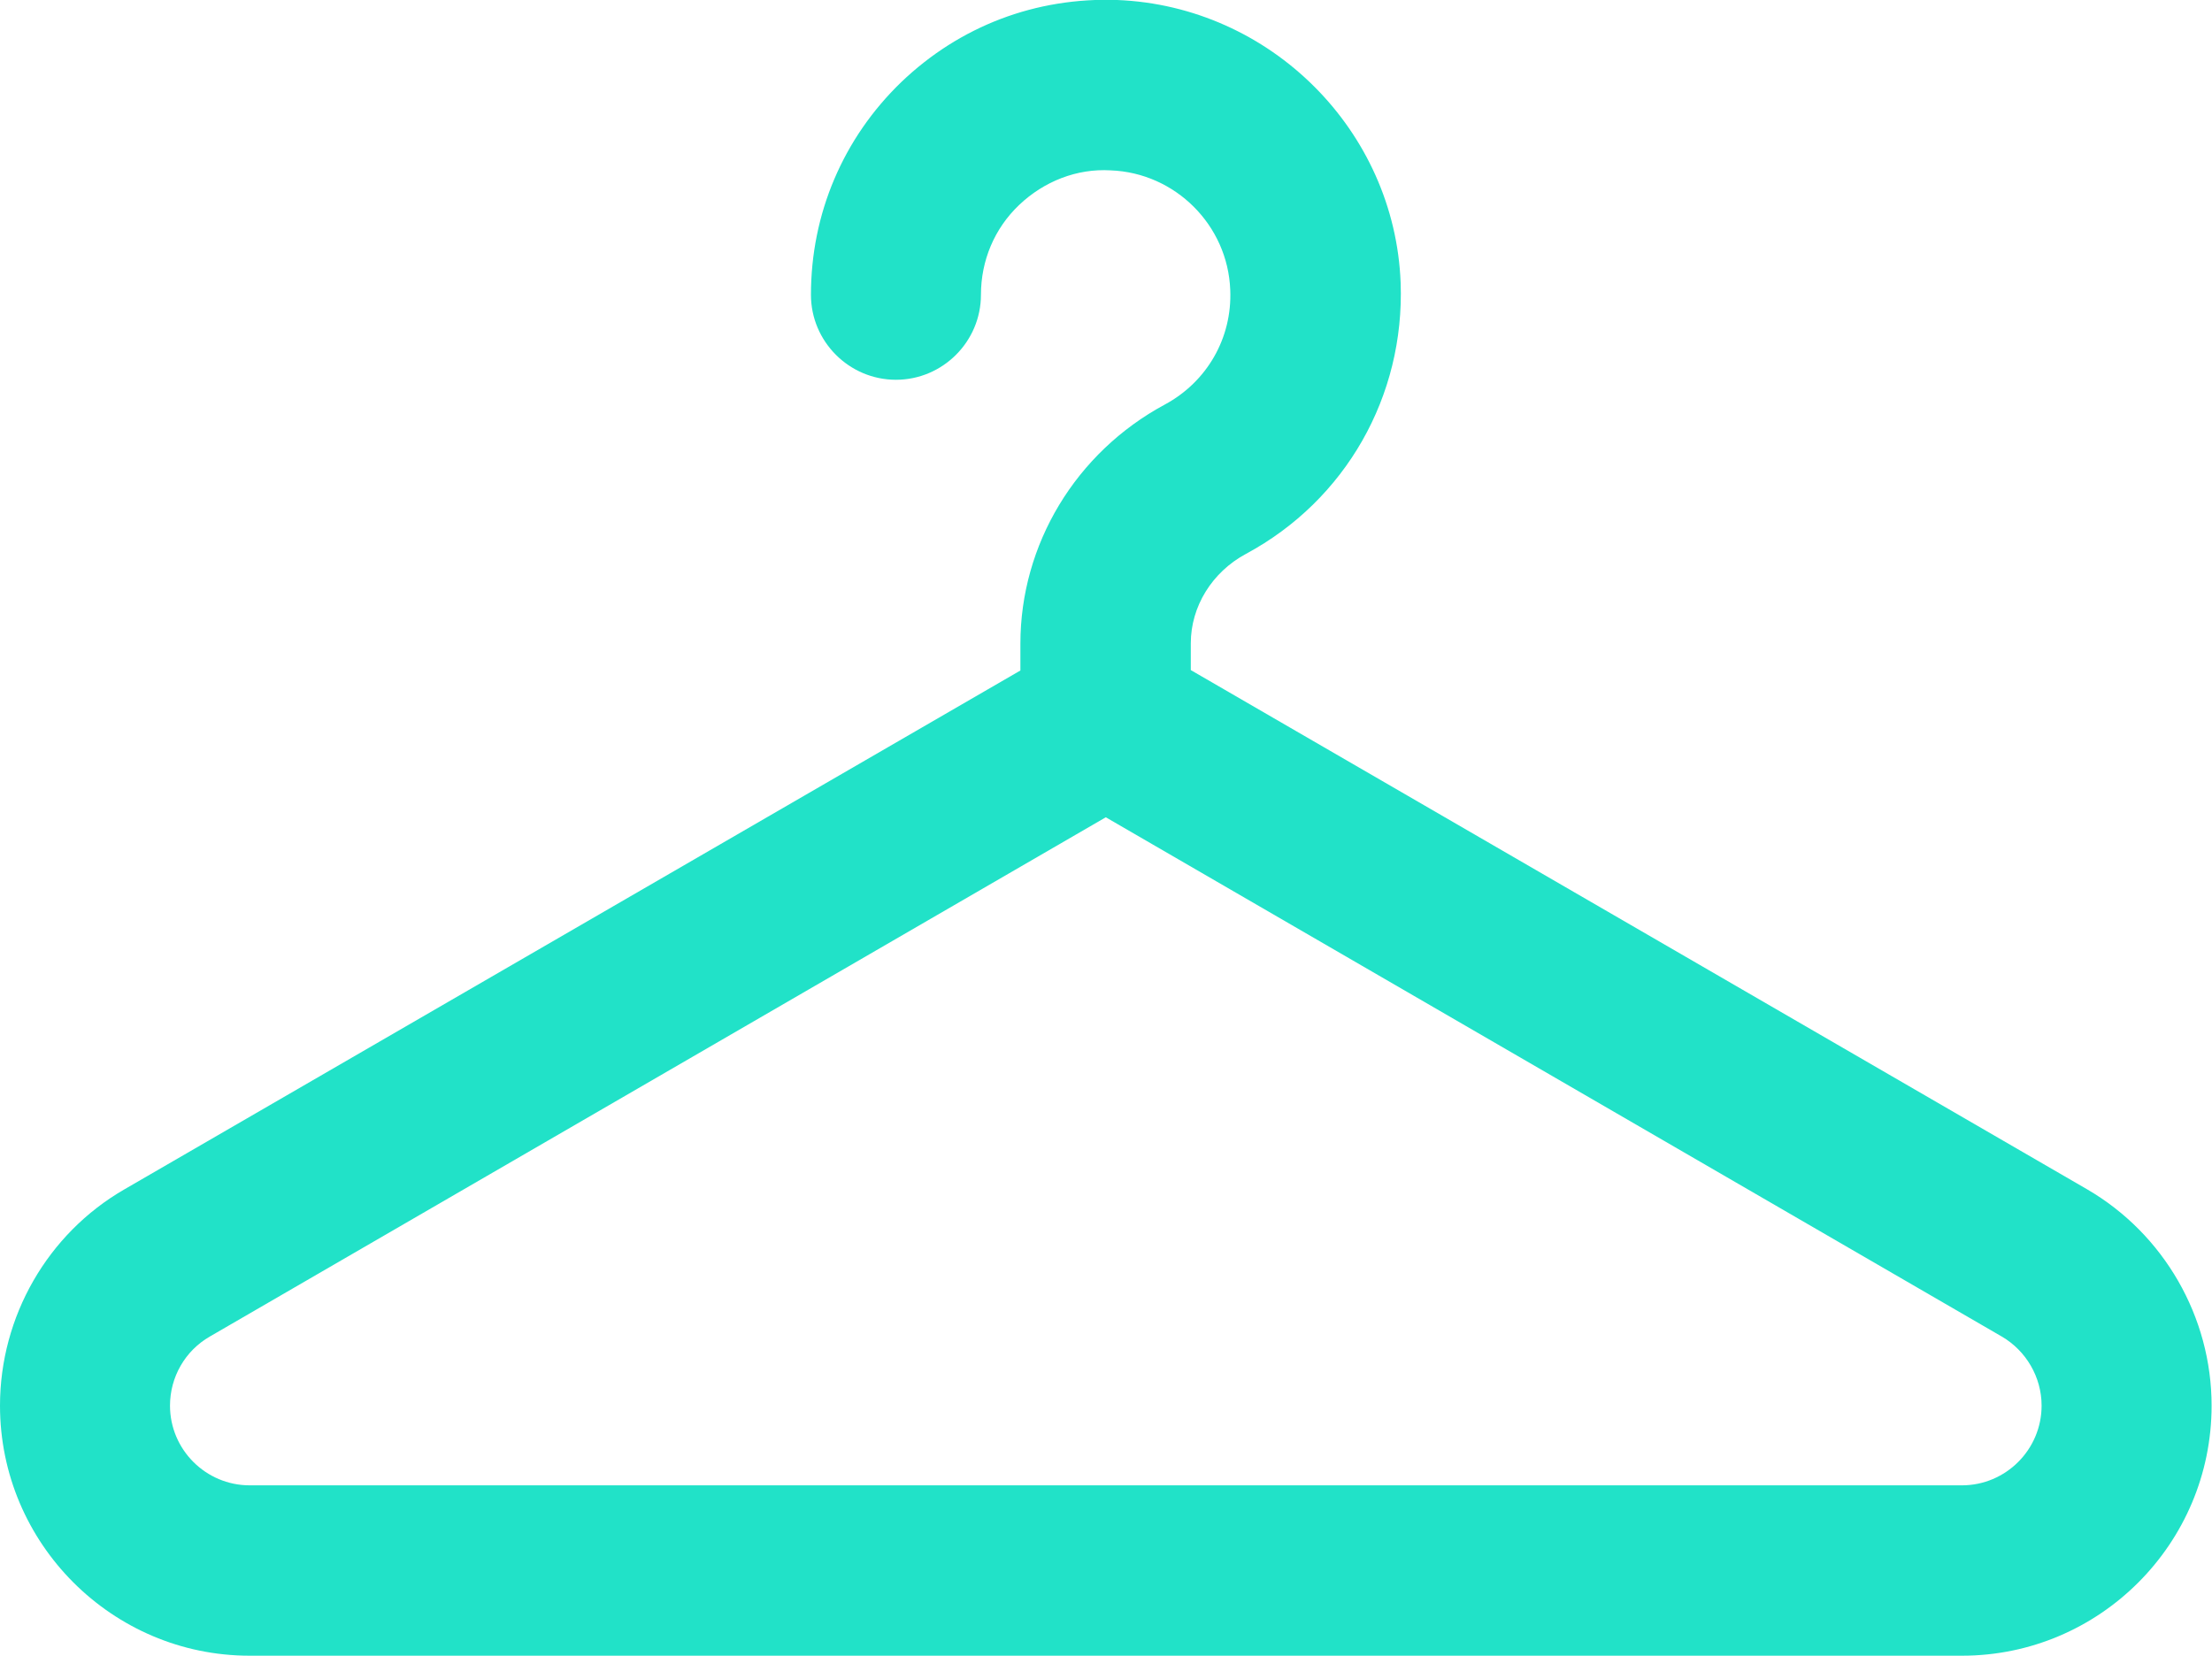 <?xml version="1.0" encoding="UTF-8"?>
<svg id="Layer_2" data-name="Layer 2" xmlns="http://www.w3.org/2000/svg" viewBox="0 0 54.39 40.72">
  <defs>
    <style>
      .cls-1 {
        fill: #21e2c8;
        stroke-width: 0px;
      }
    </style>
  </defs>
  <g id="Artwork">
    <path class="cls-1" d="M51.32,29.25l-22.04-12.77v-.66c0-.9.52-1.75,1.36-2.2,2.45-1.32,3.9-3.88,3.8-6.66C34.3,3.21,31.24.15,27.47,0c-2-.07-3.87.64-5.31,2.02-1.43,1.38-2.22,3.24-2.22,5.23,0,1.15.94,2.09,2.09,2.09s2.09-.94,2.09-2.09c0-.84.33-1.63.94-2.21.61-.58,1.42-.9,2.25-.85,1.59.06,2.88,1.35,2.94,2.94.05,1.18-.57,2.26-1.61,2.82-2.19,1.18-3.55,3.44-3.55,5.88v.66L3.06,29.25c-1.89,1.09-3.06,3.13-3.06,5.32,0,3.39,2.76,6.15,6.14,6.15h42.1c3.39,0,6.14-2.76,6.14-6.15,0-2.18-1.17-4.22-3.06-5.32M50.2,34.57c0,1.08-.88,1.96-1.96,1.96H6.14c-1.08,0-1.96-.88-1.96-1.96,0-.7.37-1.35.98-1.7l22.03-12.77,22.03,12.77c.6.35.98,1,.98,1.7"/>
  </g>
</svg>